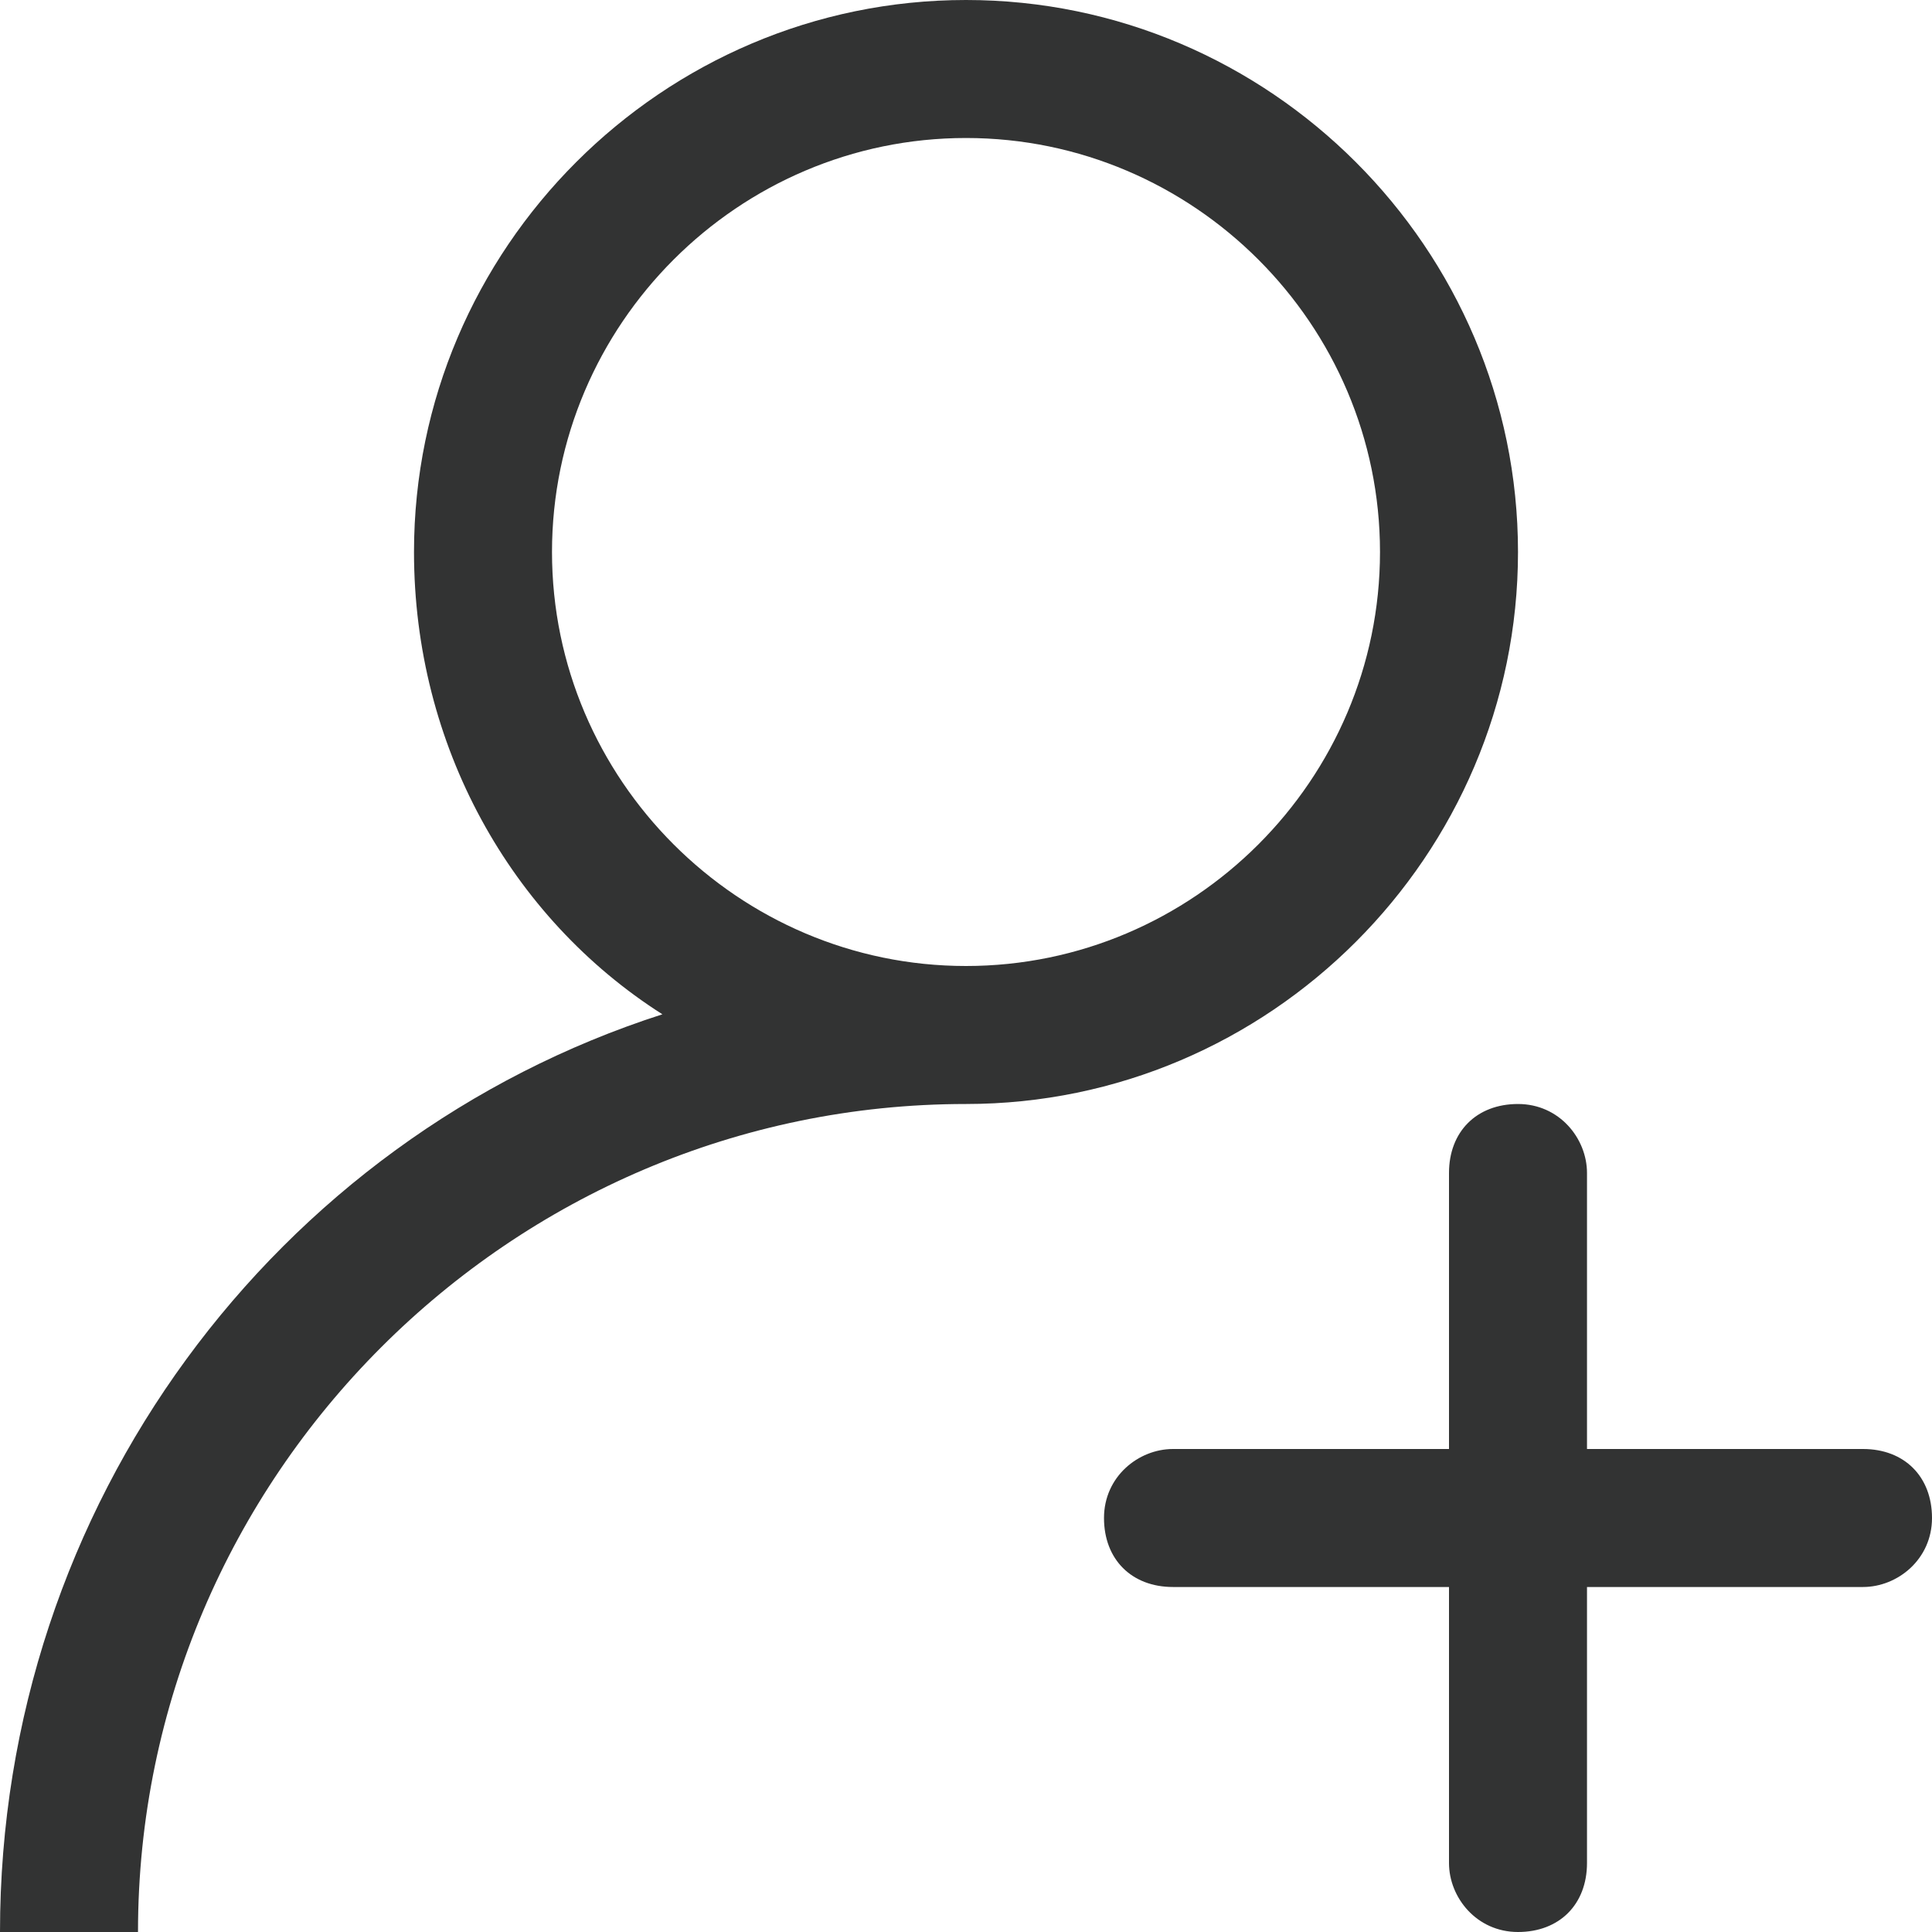 <?xml version="1.0" encoding="UTF-8"?>
<svg width="14px" height="14px" viewBox="0 0 14 14" version="1.1" xmlns="http://www.w3.org/2000/svg" xmlns:xlink="http://www.w3.org/1999/xlink">
    <title>添加人员</title>
    <g id="页面-1" stroke="none" stroke-width="1" fill="none" fill-rule="evenodd">
        <g id="pc分享录制-仅指定成员可查看" transform="translate(-1244, -237)" fill="#323333" fill-rule="nonzero">
            <g id="编组-53" transform="translate(810, 103)">
                <g id="编组-50" transform="translate(20, 122)">
                    <g id="添加人员" transform="translate(414, 12)">
                        <path d="M13.5,10.5 L11.5,10.5 L11.5,8.5 C11.5,8.25 11.3,8 11,8 C10.7,8 10.5,8.2 10.5,8.5 L10.5,10.5 L8.5,10.5 C8.25,10.5 8,10.7 8,11 C8,11.3 8.2,11.5 8.5,11.5 L10.5,11.5 L10.5,13.5 C10.5,13.75 10.7,14 11,14 C11.3,14 11.5,13.8 11.5,13.5 L11.5,11.5 L13.5,11.5 C13.75,11.5 14,11.3 14,11 C14,10.7 13.8,10.5 13.5,10.5 Z M11,4 C11,1.8 9.2,0 7,0 C4.8,0 3,1.8 3,4 C3,5.4 3.7,6.65 4.8,7.35 C2,8.25 0,10.9 0,14 L1,14 C1,10.7 3.7,8 7,8 C9.2,8 11,6.2 11,4 Z M7,7 C5.35,7 4,5.65 4,4 C4,2.35 5.35,1 7,1 C8.65,1 10,2.35 10,4 C10,5.65 8.65,7 7,7 Z" id="形状"></path>
                    </g>
                </g>
            </g>
        </g>
    </g>
</svg>